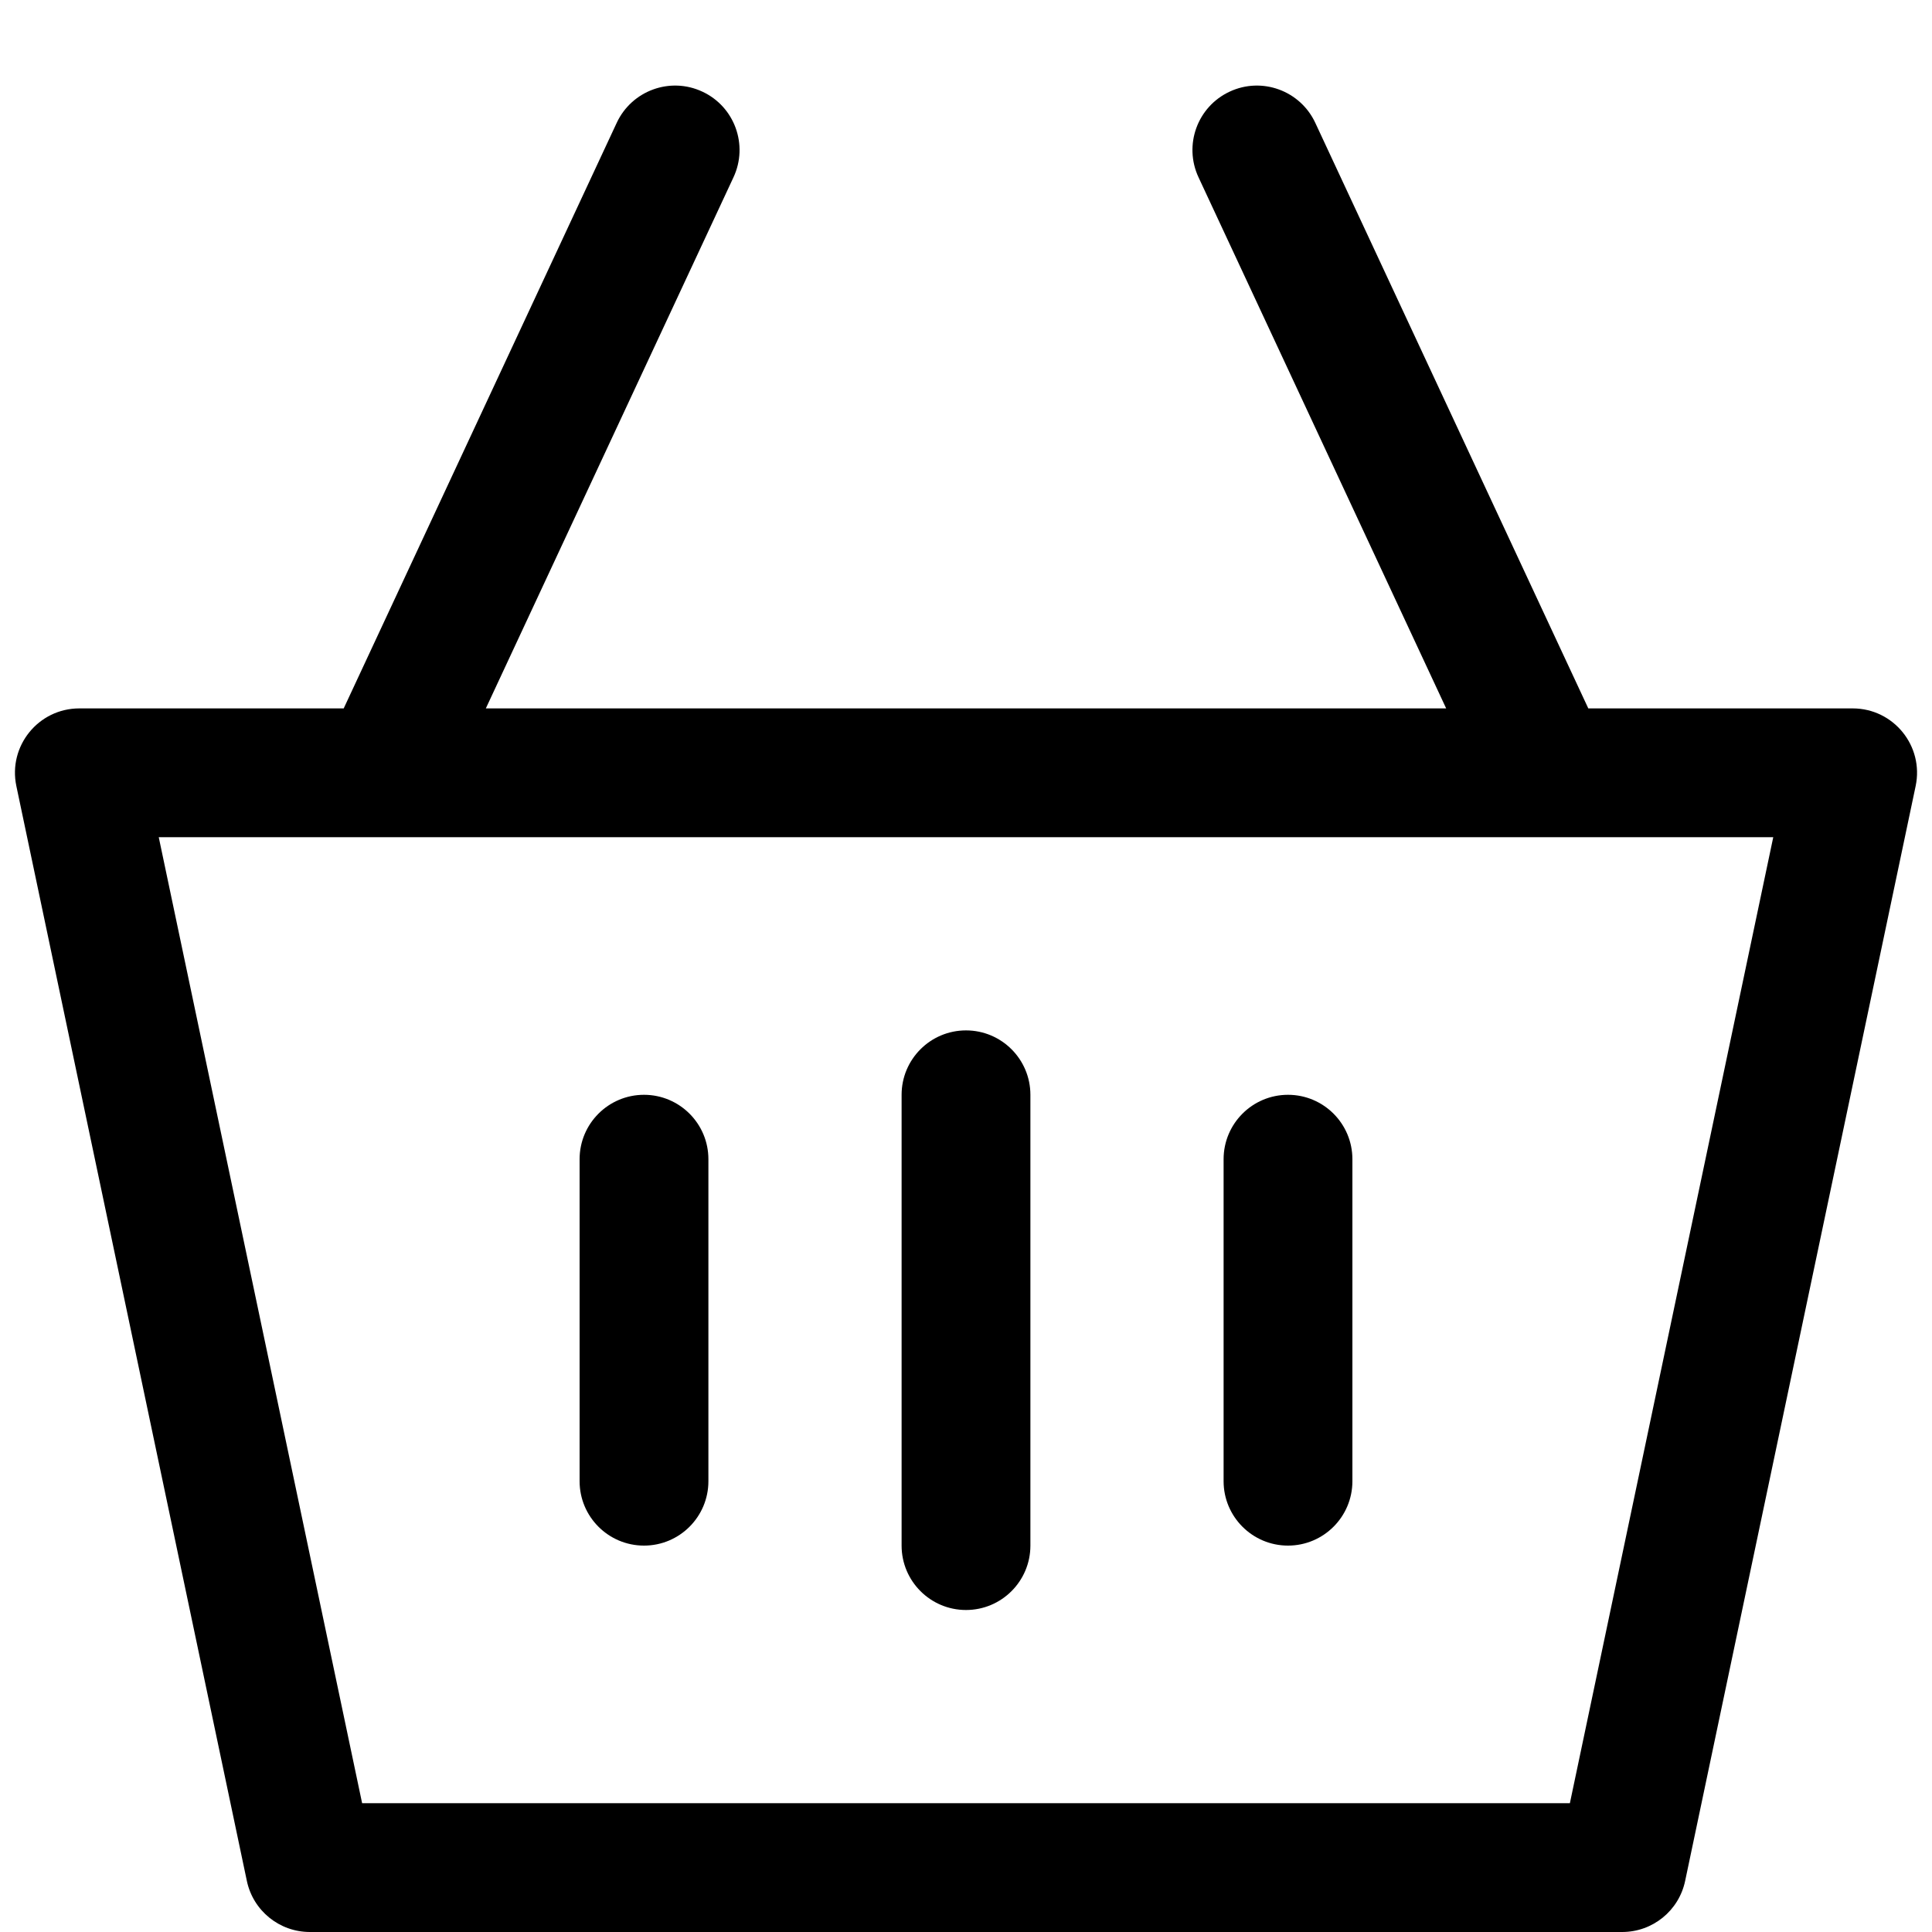<svg width="30" height="30" viewBox="0 0 30 30" fill="none" xmlns="http://www.w3.org/2000/svg">
<path d="M15 16C14.448 16 14 16.448 14 17V24C14 24.552 14.448 25 15 25C15.552 25 16 24.552 16 24V17C16 16.448 15.552 16 15 16Z" fill="black"/>
<path d="M19 18C19 17.448 19.448 17 20 17C20.552 17 21 17.448 21 18V23C21 23.552 20.552 24 20 24C19.448 24 19 23.552 19 23V18Z" fill="black"/>
<path d="M10 17C9.448 17 9 17.448 9 18V23C9 23.552 9.448 24 10 24C10.552 24 11 23.552 11 23V18C11 17.448 10.552 17 10 17Z" fill="black"/>
<path fill-rule="evenodd" clip-rule="evenodd" d="M9.577 1.906C9.811 1.406 10.406 1.189 10.906 1.423C11.407 1.656 11.623 2.251 11.39 2.752L7.544 11H22.456L18.61 2.752C18.377 2.251 18.593 1.656 19.094 1.423C19.594 1.189 20.189 1.406 20.423 1.906L24.663 11H28.768C29.403 11 29.877 11.584 29.746 12.206L26.167 29.206C26.07 29.669 25.662 30 25.189 30H4.811C4.339 30 3.93 29.669 3.833 29.206L0.254 12.206C0.123 11.584 0.597 11 1.232 11H5.337L9.577 1.906ZM5.623 28L2.465 13H27.535L24.377 28H5.623Z" fill="black"/>
</svg>
